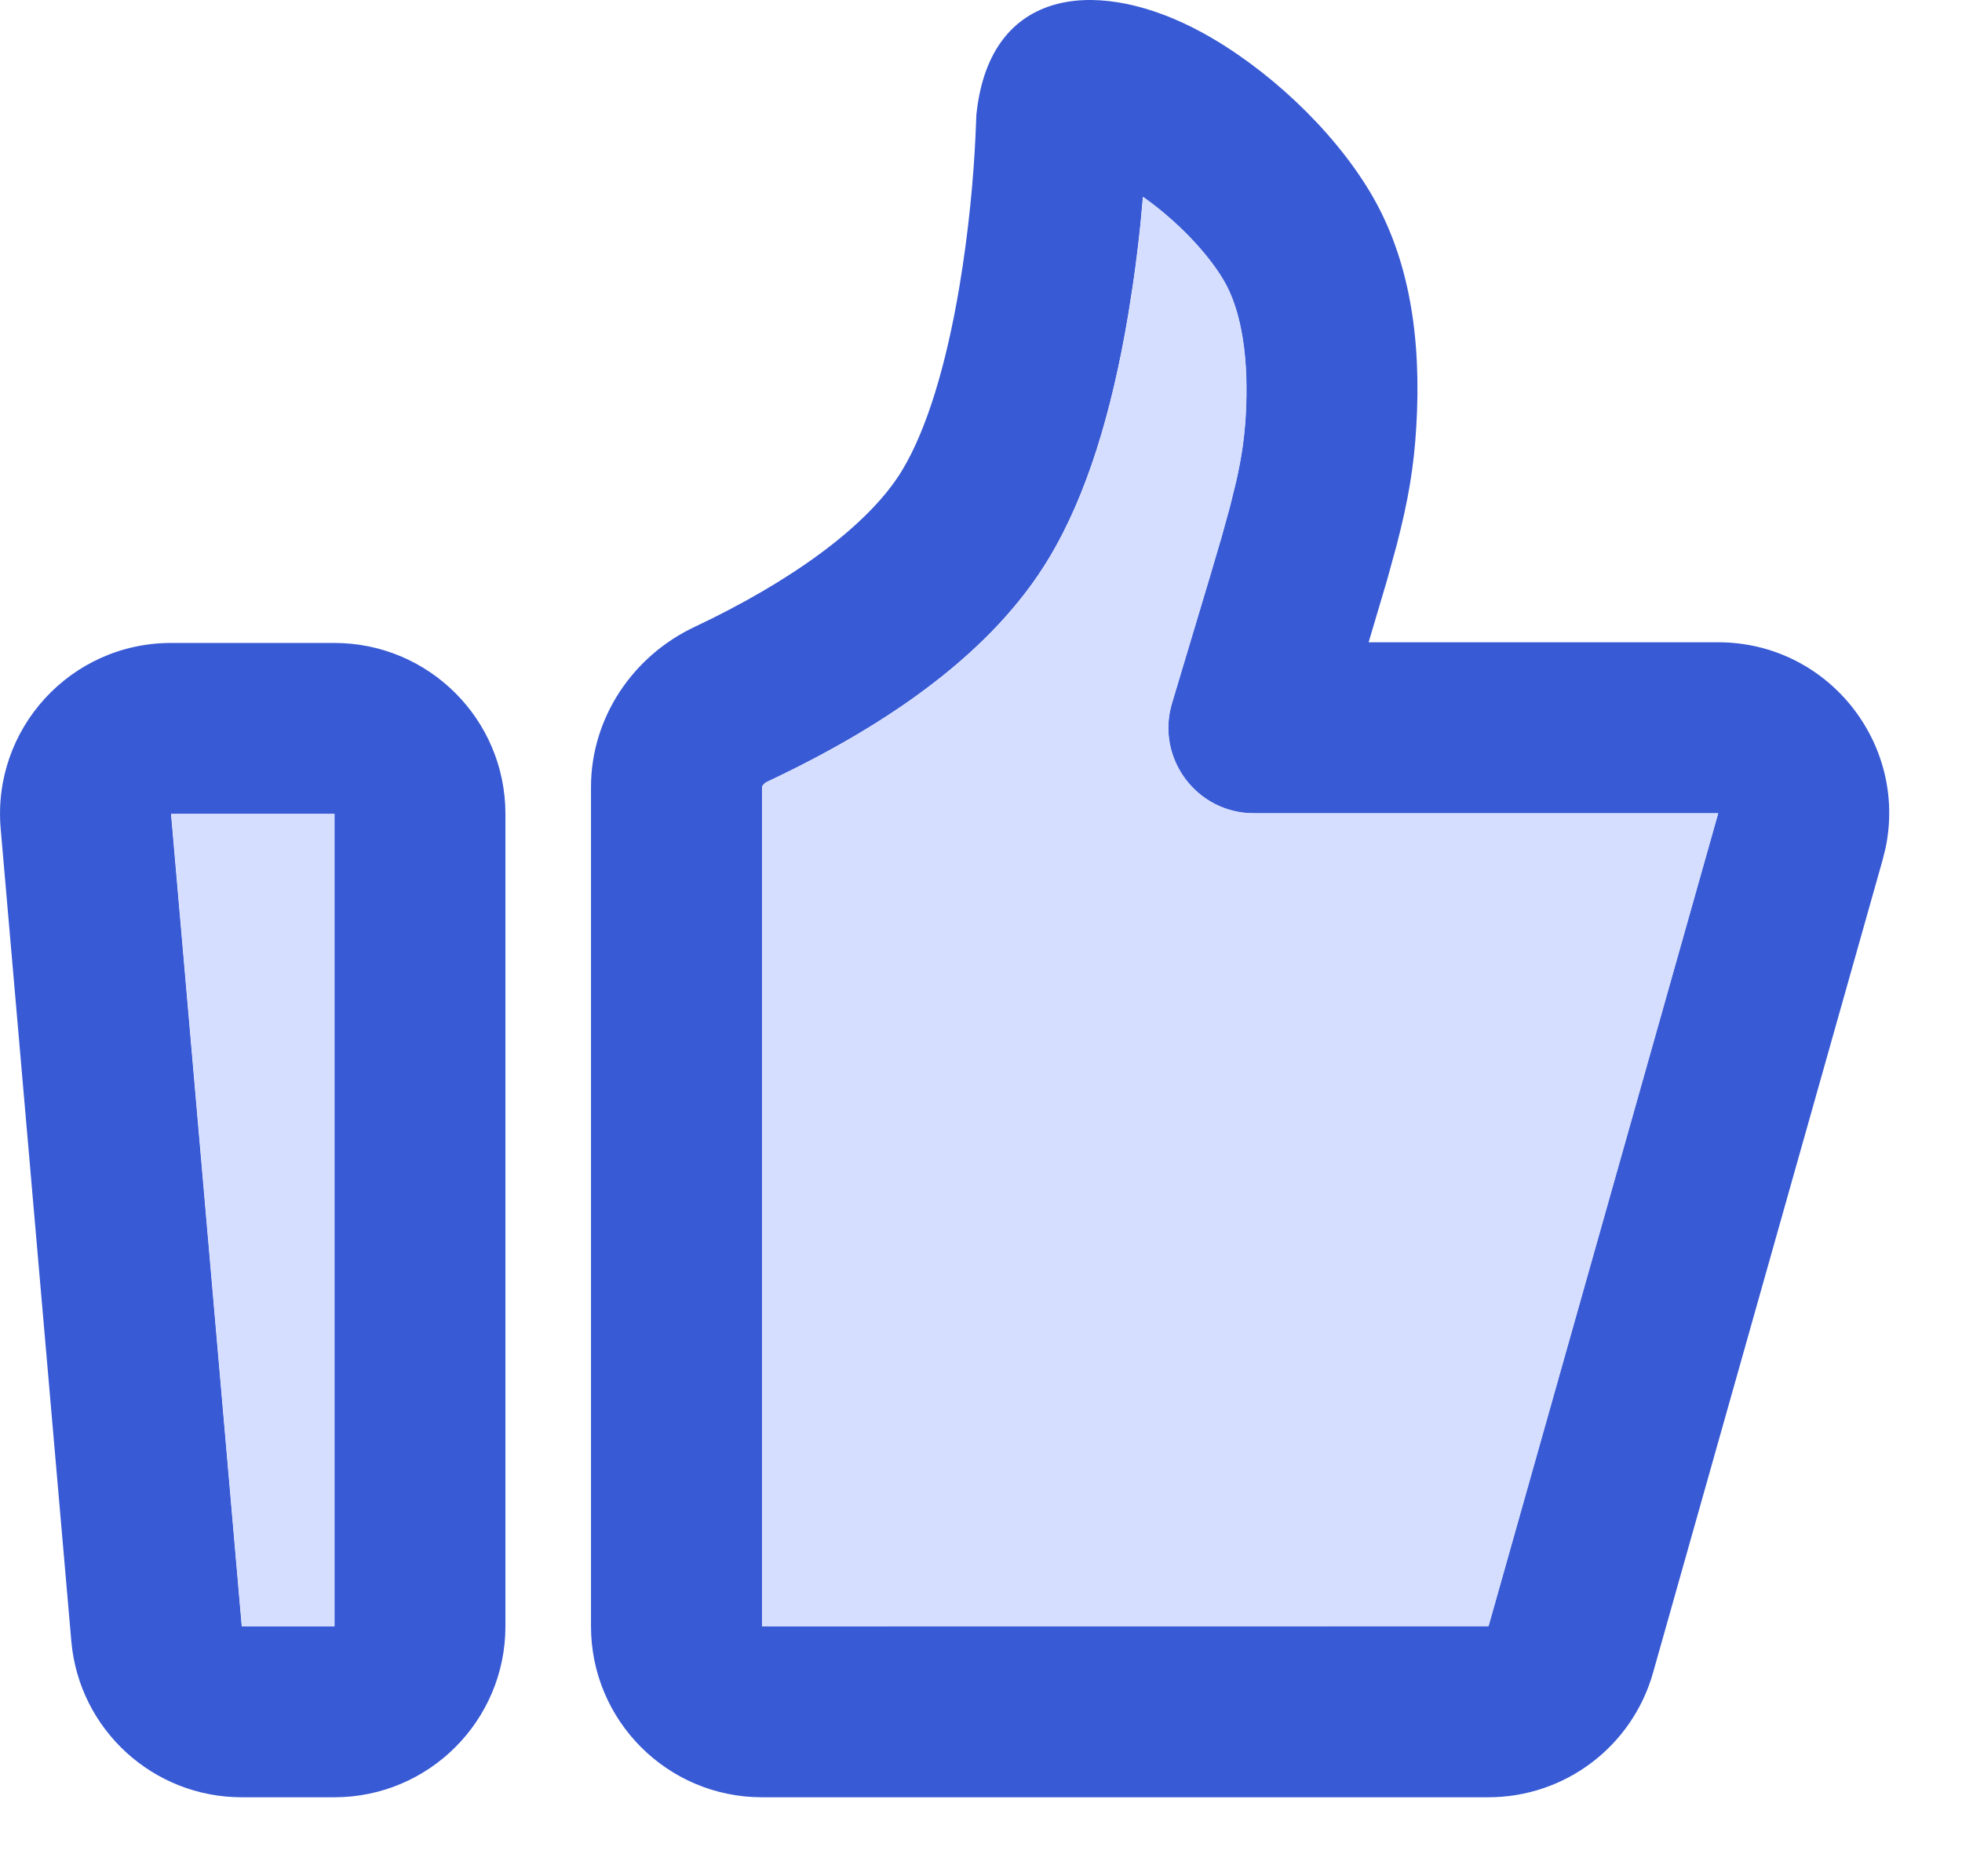 <svg width="23" height="22" viewBox="0 0 23 22" fill="none" xmlns="http://www.w3.org/2000/svg">
<path d="M3.92 7.539C5.027 7.539 5.925 8.436 5.925 9.544V19.069C5.925 20.176 5.027 21.074 3.92 21.074H2.834C1.794 21.074 0.926 20.279 0.836 19.243L0.008 9.718C-0.094 8.546 0.829 7.539 2.005 7.539H3.92ZM11.457 1.253C11.655 -0.18 12.926 -0.251 14.082 0.376C14.842 0.788 15.616 1.509 16.059 2.249C16.526 3.027 16.666 3.975 16.602 5.017C16.574 5.476 16.51 5.86 16.375 6.383L16.259 6.806L16.044 7.531L20.141 7.531C21.421 7.531 22.36 8.709 22.105 9.939L22.07 10.081L19.378 19.614C19.134 20.478 18.346 21.074 17.448 21.074H8.933C7.825 21.074 6.928 20.176 6.928 19.069V9.23C6.928 8.421 7.413 7.695 8.142 7.351C9.249 6.829 10.183 6.17 10.579 5.509C10.866 5.031 11.094 4.274 11.247 3.36C11.355 2.716 11.413 2.091 11.436 1.583L11.446 1.342L11.457 1.253ZM3.92 9.544H2.005L2.834 19.069H3.92V9.544ZM13.398 2.309L13.369 2.626C13.345 2.852 13.317 3.088 13.282 3.328L13.225 3.692C13.034 4.832 12.741 5.803 12.299 6.54C11.642 7.636 10.438 8.486 8.997 9.165C8.954 9.185 8.933 9.217 8.933 9.23V19.069L17.448 19.068L20.141 9.536L14.698 9.536C14.026 9.536 13.545 8.889 13.738 8.246L14.179 6.774L14.318 6.3L14.416 5.944L14.491 5.642C14.554 5.361 14.586 5.136 14.601 4.893C14.642 4.22 14.557 3.642 14.339 3.28C14.142 2.951 13.791 2.592 13.432 2.333L13.398 2.309Z" fill="#385AD4"/>
<path d="M3.922 9.543H2.008L2.836 19.068H3.922V9.543Z" fill="#D5DEFF"/>
<path d="M13.4 2.308L13.371 2.625C13.348 2.852 13.319 3.087 13.284 3.328L13.227 3.692C13.036 4.832 12.744 5.803 12.302 6.54C11.645 7.636 10.44 8.485 8.999 9.164C8.956 9.184 8.935 9.216 8.935 9.23V19.068L17.451 19.067L20.143 9.536L14.7 9.536C14.029 9.536 13.547 8.888 13.74 8.245L14.181 6.773L14.321 6.299L14.419 5.944L14.493 5.642C14.556 5.361 14.588 5.135 14.603 4.893C14.645 4.219 14.559 3.642 14.342 3.279C14.145 2.95 13.794 2.591 13.434 2.332L13.4 2.308Z" fill="#D5DEFF"/>
</svg>
